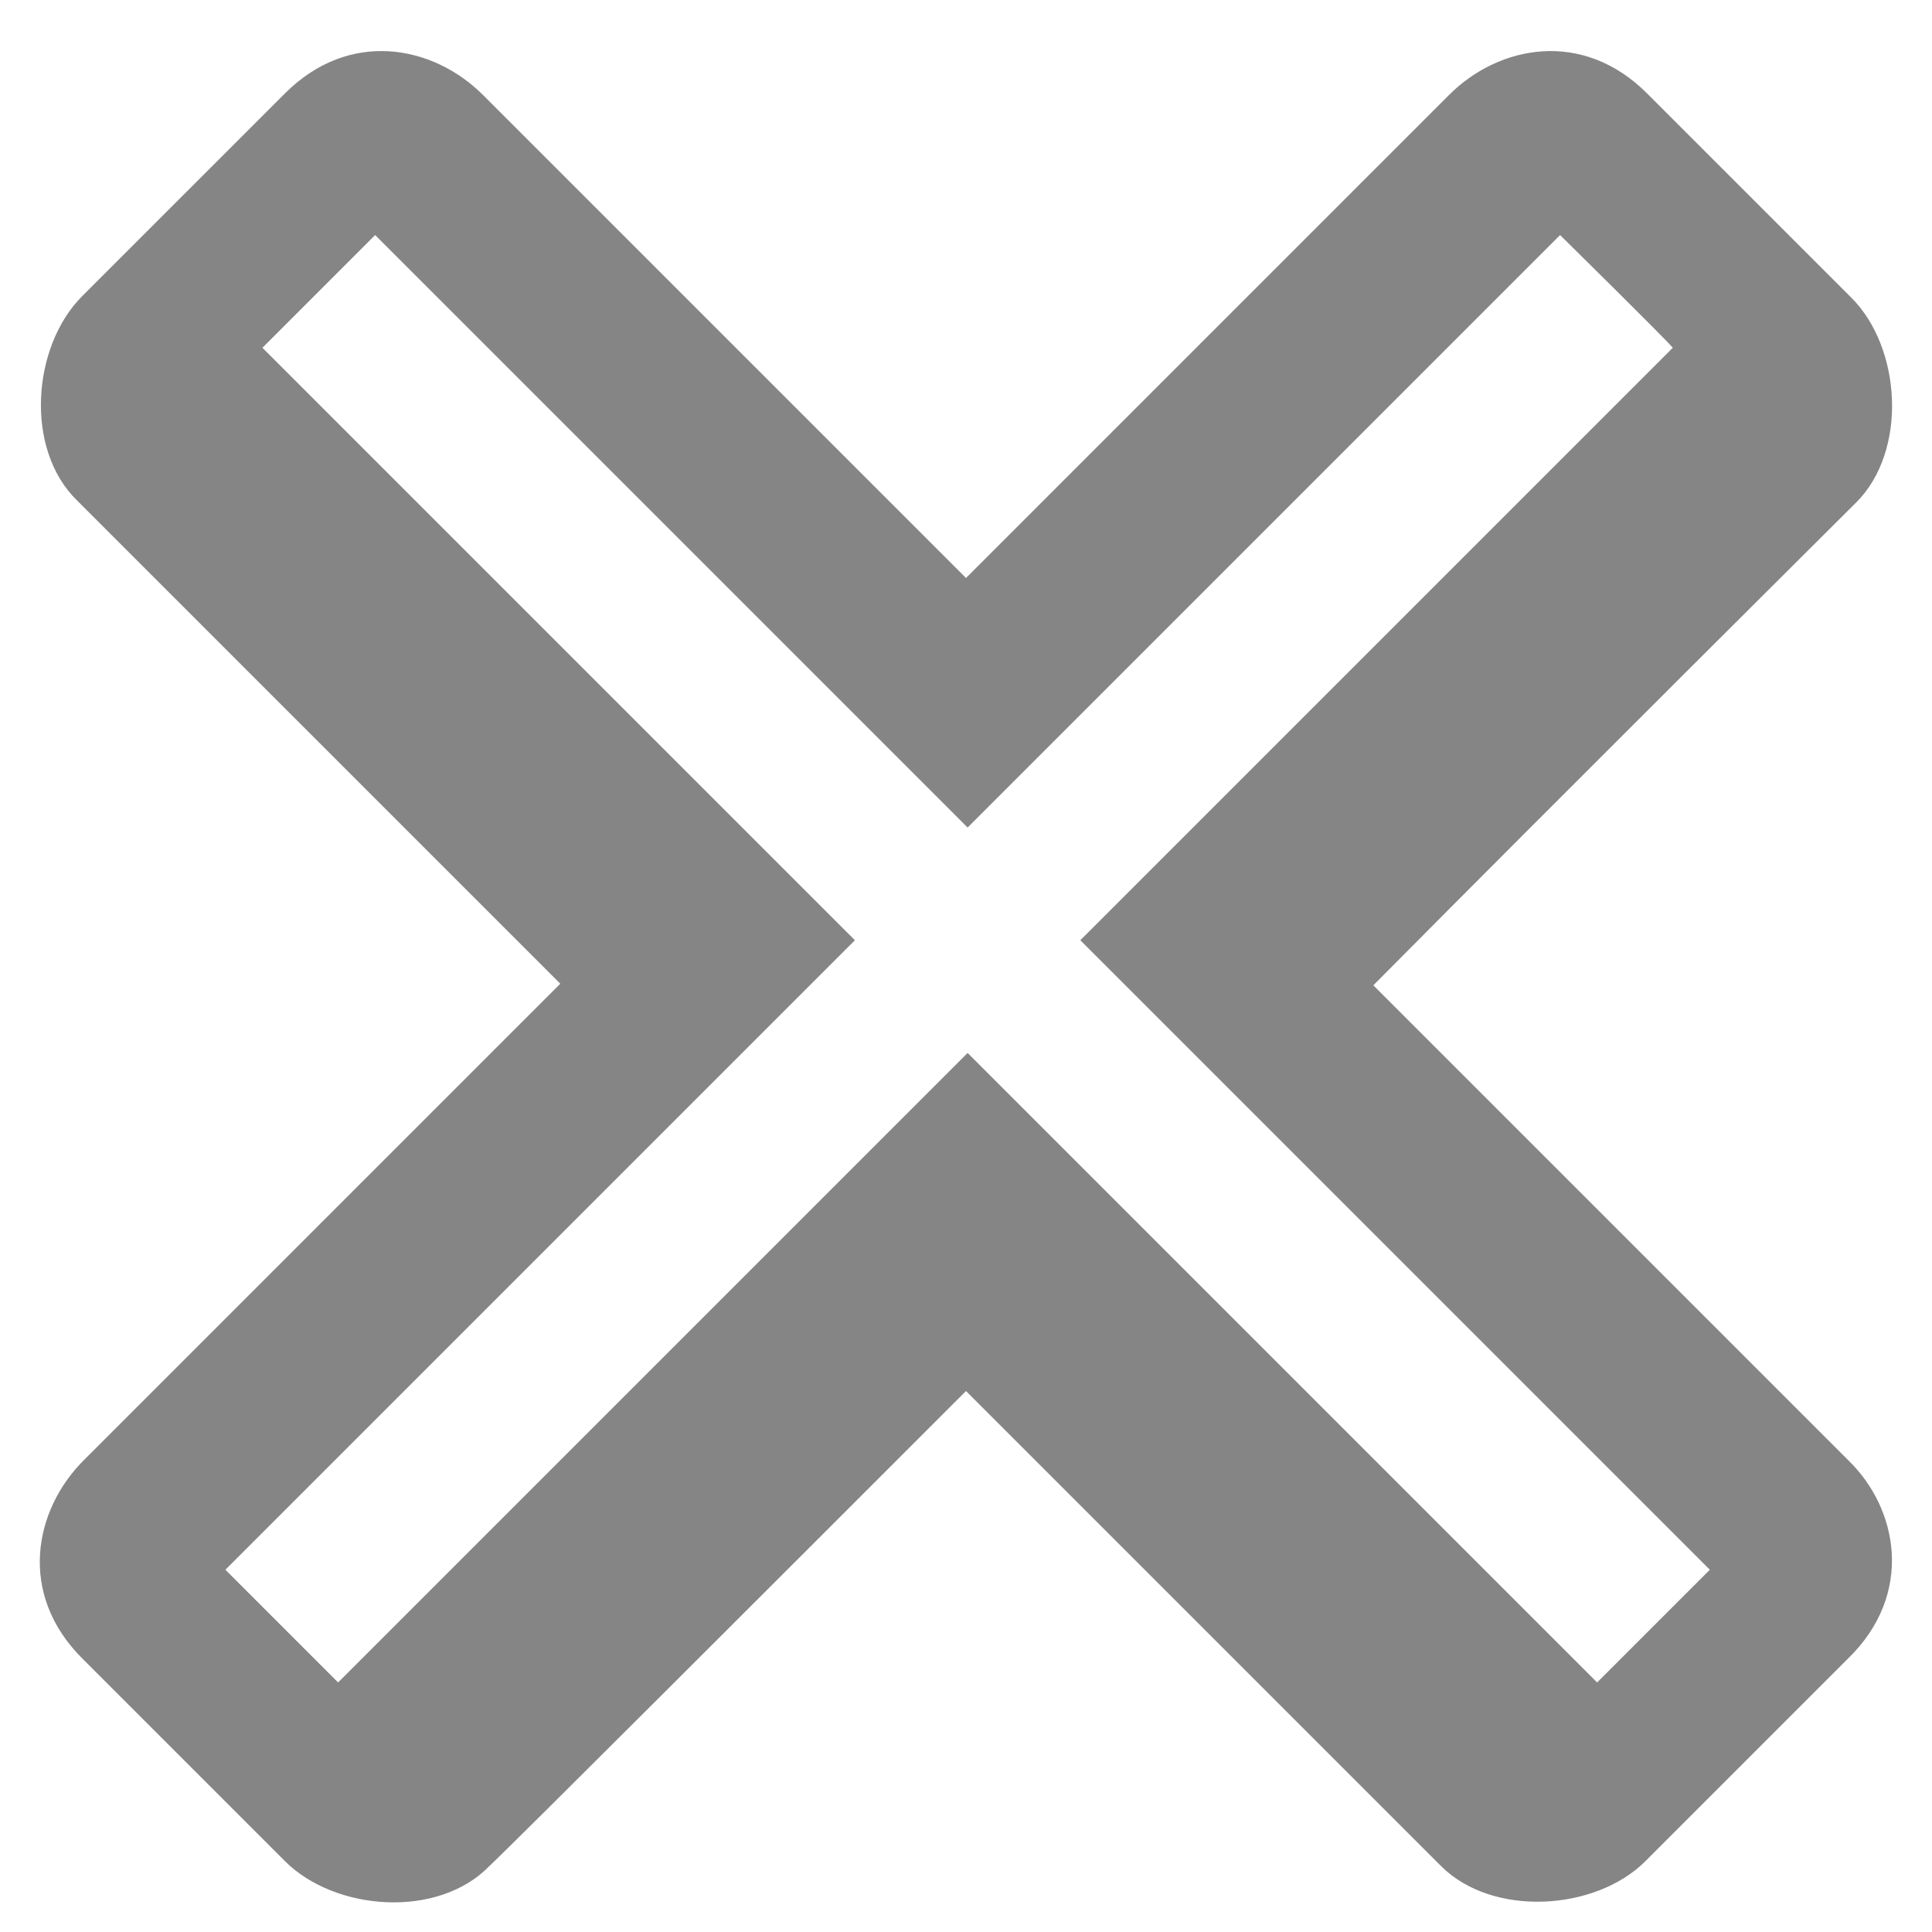 <svg version="1.1" id="lm-iconclose" class="lm-svg-icon" xmlns="http://www.w3.org/2000/svg" xmlns:xlink="http://www.w3.org/1999/xlink" x="0px" y="0px" viewBox="0 0 120 120" style="enable-background:new 0 0 120 120;" xml:space="preserve">
<path id="lm-login-hd-iconclose" class="lm-login-hd-iconclose lm-iconcg" fill="#858585" d="M114.8,90.7L85.3,61.2c11.8-11.9,28.5-28.5,30-30c3.2-3.2,2.8-9.6-0.3-12.7L102.3,5.8
	c-4-4-9.2-3-12.3,0.1L60,35.9L30,5.9c-3.1-3.1-8.3-4.1-12.3-0.1L5.1,18.4c-3.1,3.1-3.6,9.5-0.3,12.7c1.5,1.5,18.2,18.2,30,30
	L5.2,90.7c-3.1,3.1-4.1,8.3-0.1,12.3l12.6,12.6c3.1,3.1,9.5,3.6,12.7,0.3C32,114.4,48.2,98.2,60,86.4c11.8,11.8,28,28,29.5,29.5
	c3.2,3.2,9.6,2.8,12.7-0.3l12.6-12.6C118.9,99,117.9,93.7,114.8,90.7z M99.2,104.5c0,0-36.5-36.5-39.1-39.1
	c-2.6,2.6-39.1,39.1-39.1,39.1c-0.7-0.7-7-7-7-7c0.5-0.5,36-36,39.1-39.1c-2.2-2.2-36.8-36.8-36.8-36.8c0.7-0.7,7-7,7-7
	c0.5,0.5,34.4,34.4,36.8,36.8c2.4-2.4,36.4-36.4,36.8-36.8c0,0,6.4,6.3,7,7c0,0-34.6,34.6-36.8,36.8c3.2,3.2,38.7,38.7,39.1,39.1
	C106.2,97.5,99.9,103.8,99.2,104.5z"/>
</svg>
